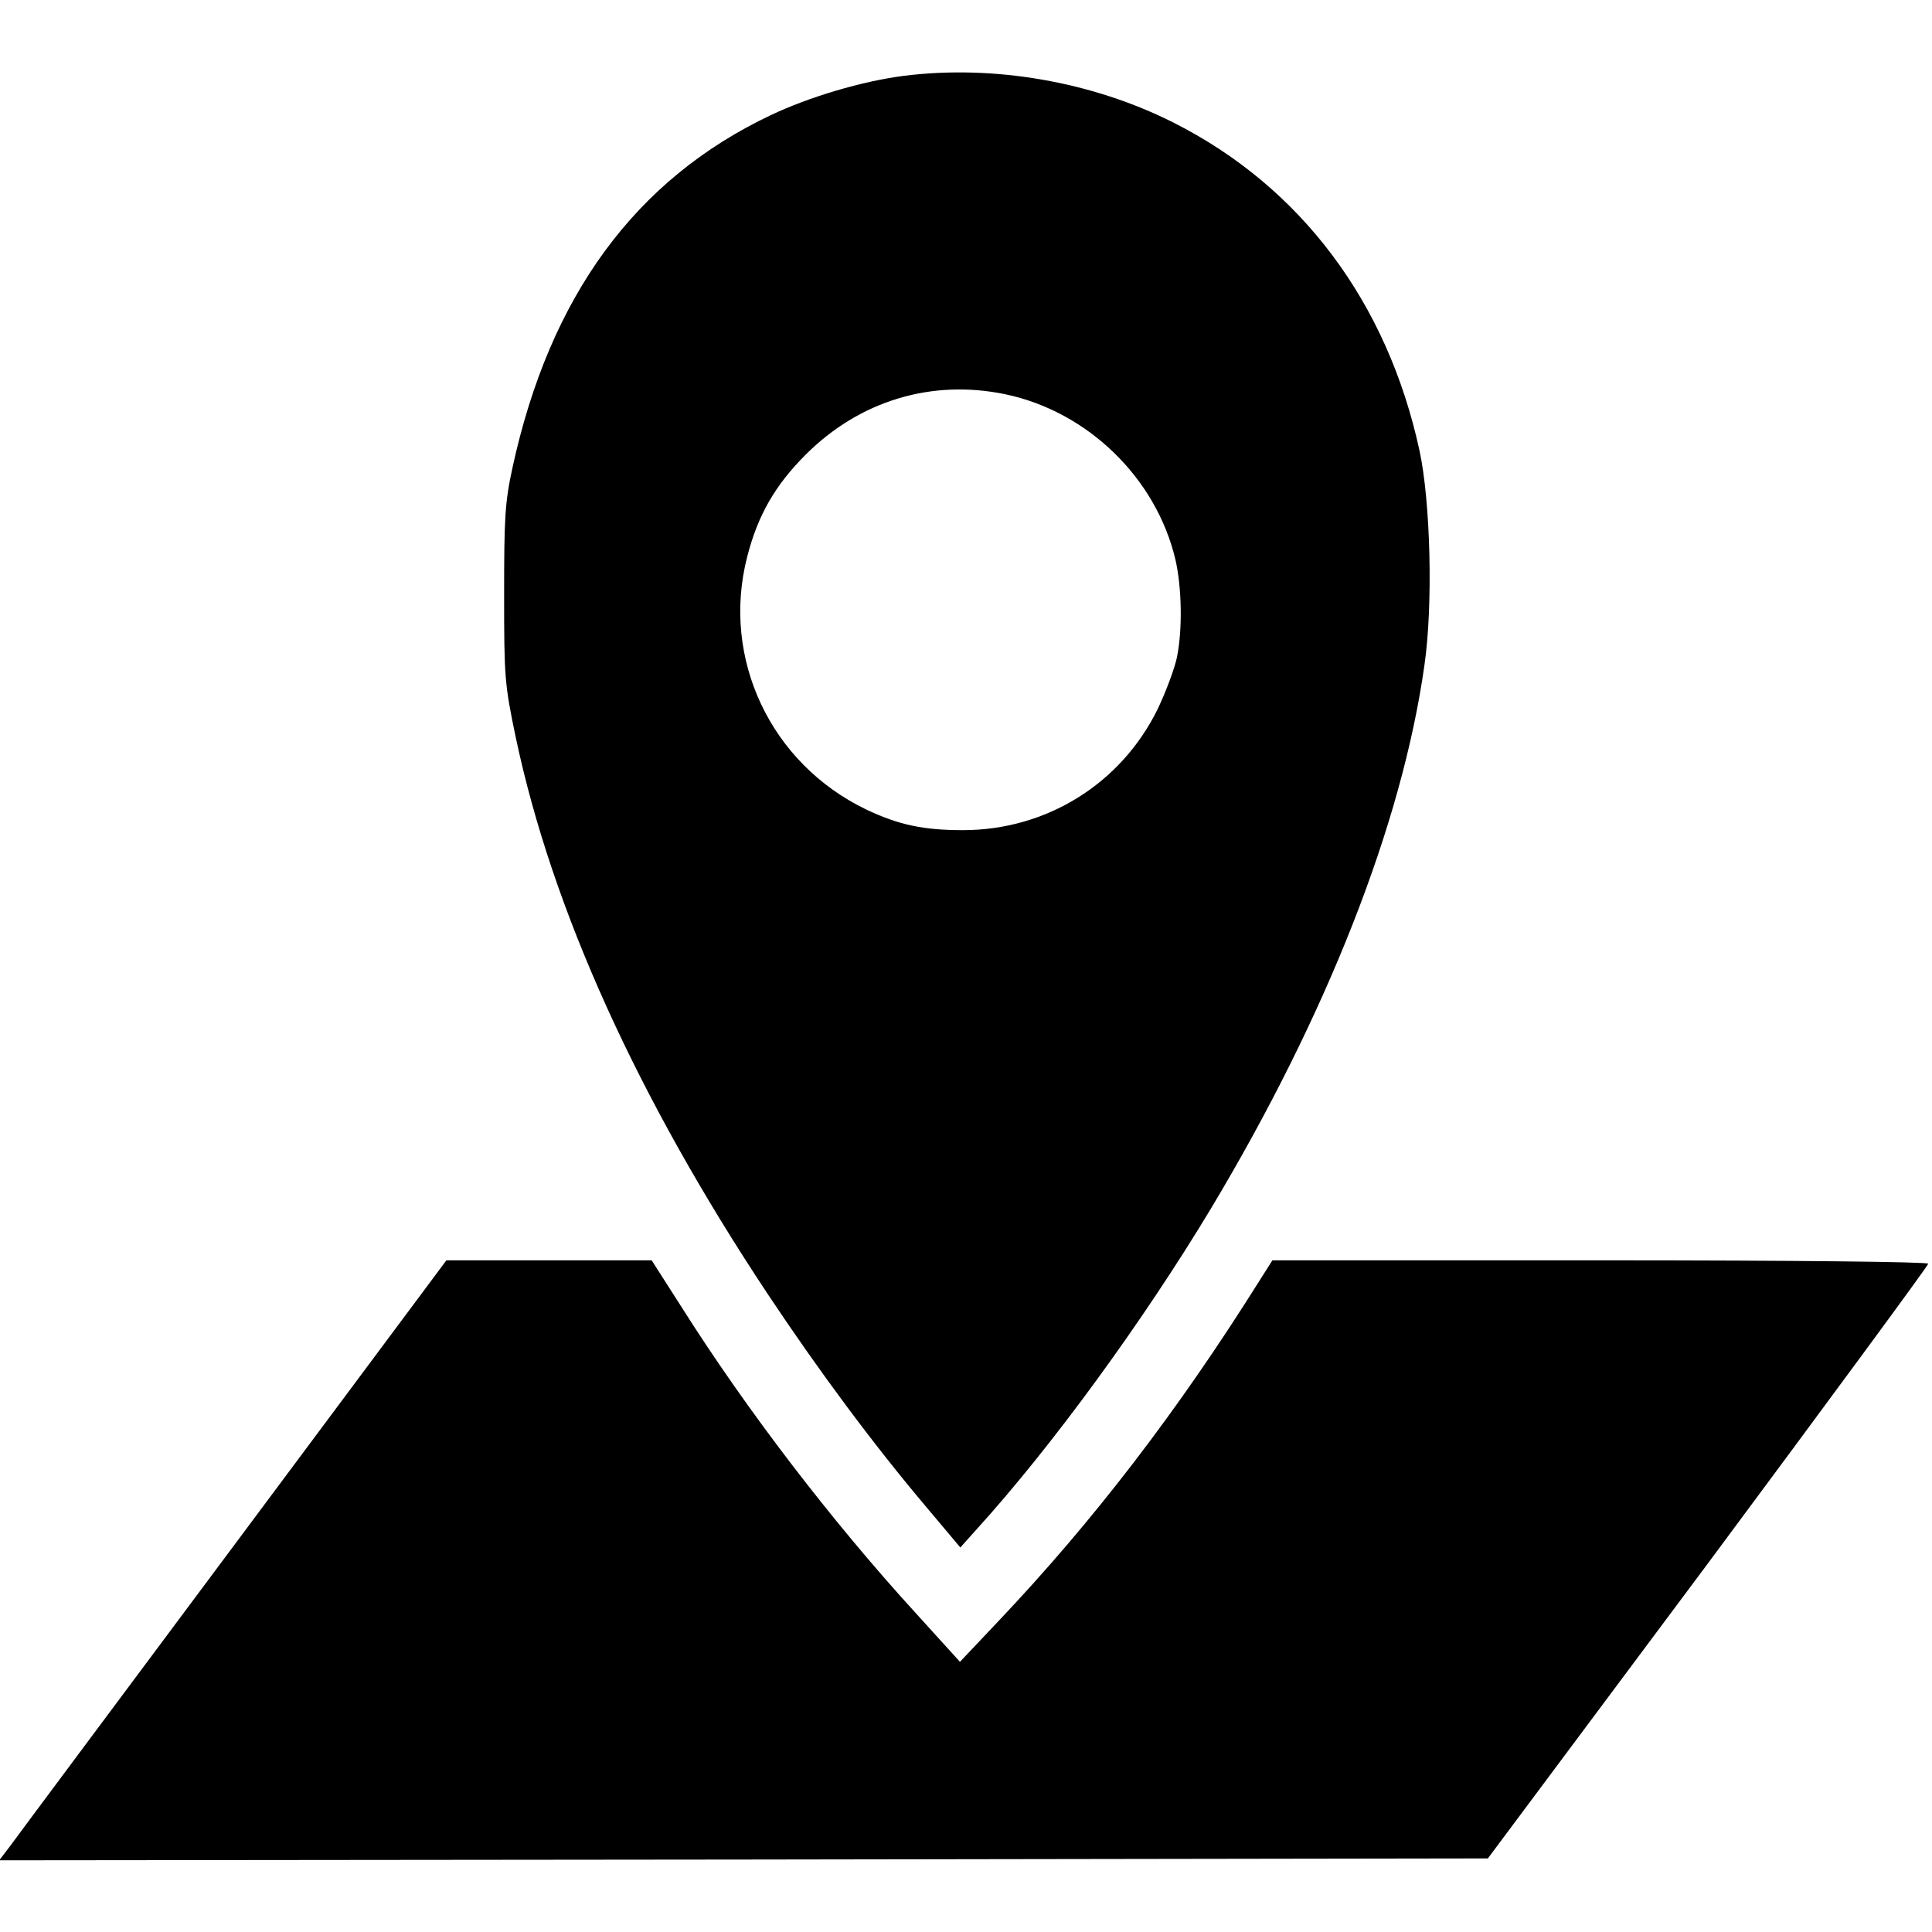 <?xml version="1.0" standalone="no"?>
<!DOCTYPE svg PUBLIC "-//W3C//DTD SVG 20010904//EN"
 "http://www.w3.org/TR/2001/REC-SVG-20010904/DTD/svg10.dtd">
<svg version="1.0" xmlns="http://www.w3.org/2000/svg"
 width="512pt" height="512pt" viewBox="0 0 512 512"
 preserveAspectRatio="xMidYMid meet">

<g transform="translate(0,512) scale(0.1,-0.1)"
fill="#000000" stroke="none">
<path d="M2395 4919 c-110 -14 -251 -56 -352 -104 -359 -170 -586 -479 -685
-935 -20 -92 -22 -133 -22 -335 0 -219 1 -237 31 -380 96 -454 322 -954 668
-1475 133 -200 278 -396 420 -564 l90 -107 43 48 c199 219 441 551 621 850
307 512 507 1020 566 1441 23 159 16 432 -13 567 -85 394 -315 700 -652 870
-216 109 -477 154 -715 124z m270 -844 c218 -46 399 -222 450 -438 17 -74 19
-185 4 -259 -6 -29 -29 -91 -51 -137 -97 -198 -295 -321 -516 -321 -105 0
-171 14 -257 55 -253 122 -384 400 -315 669 28 110 74 190 155 271 143 143
334 201 530 160z"/>
<path d="M619 1023 c-310 -416 -577 -774 -592 -795 l-29 -38 1973 2 1972 3
584 783 c320 431 583 788 583 793 0 5 -349 9 -869 9 l-869 0 -33 -52 c-218
-348 -442 -639 -691 -902 l-104 -110 -118 130 c-222 243 -448 538 -621 812
l-78 122 -272 0 -272 0 -564 -757z"/>
</g>
</svg>

